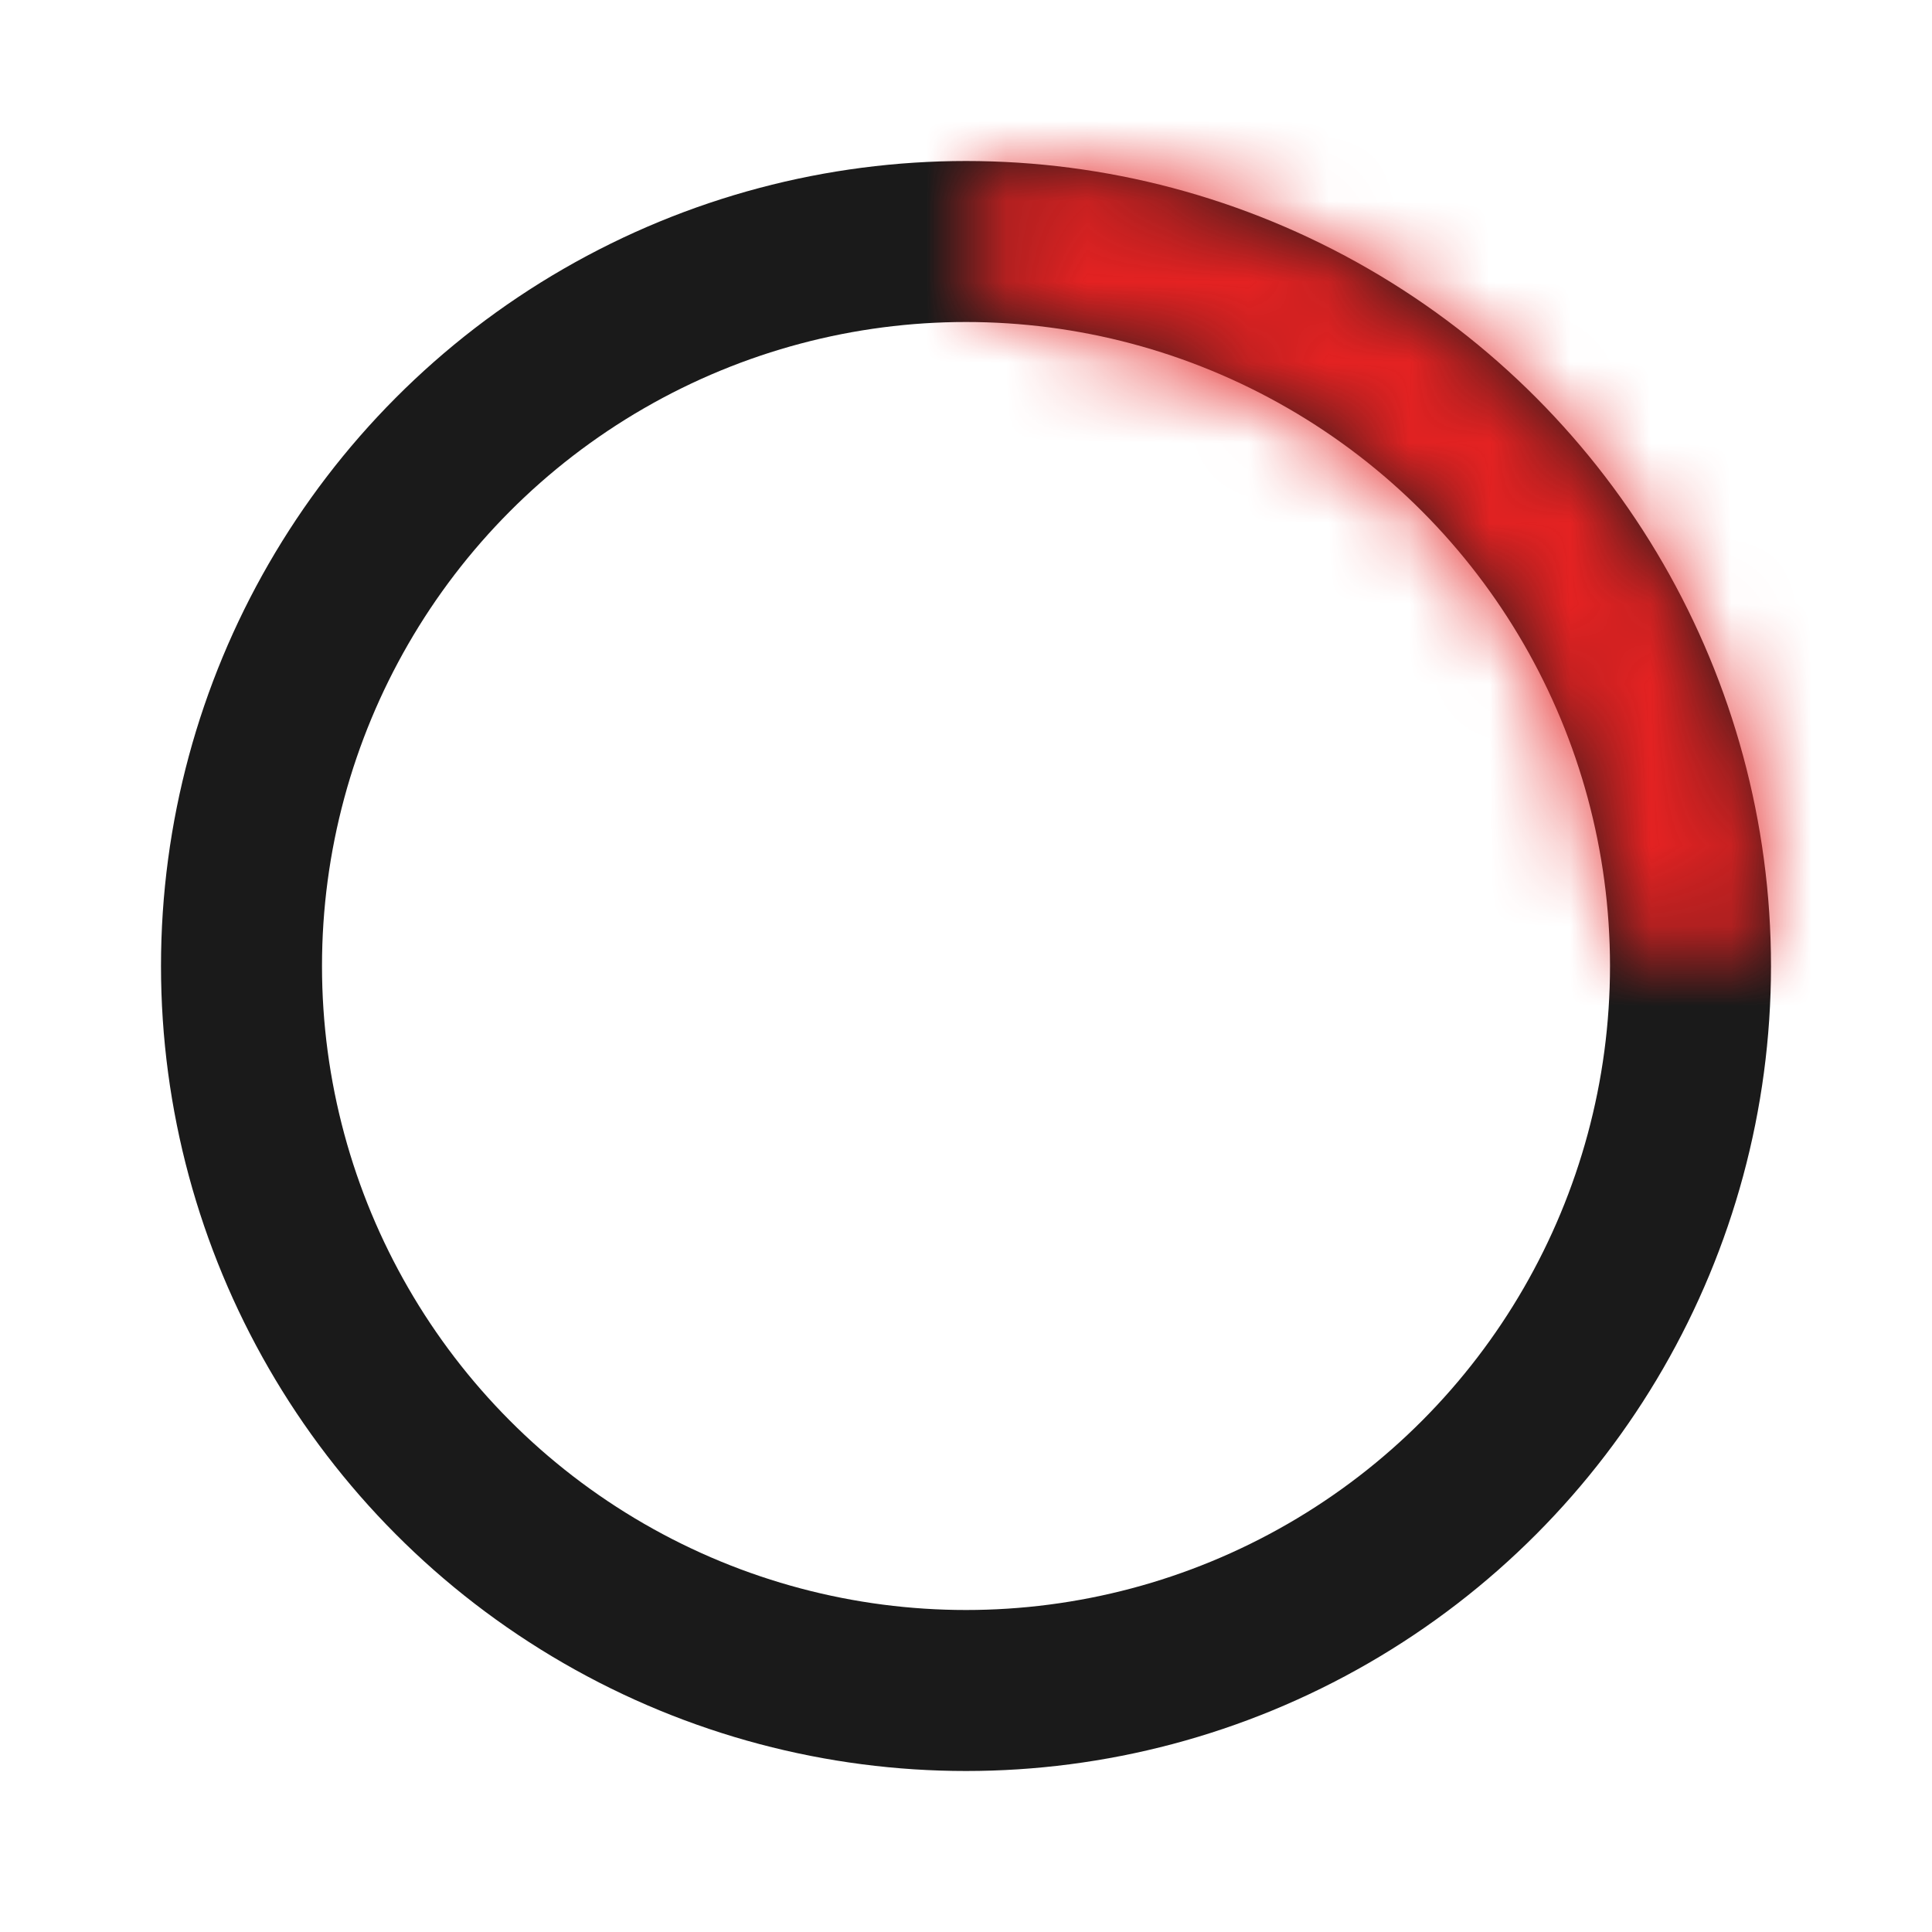 <svg xmlns="http://www.w3.org/2000/svg" width="24" height="24" viewBox="0 0 24 24" fill="none">
<circle cx="12" cy="12" r="9" stroke="#1A1A1A" stroke-width="2"/>
<mask id="path-2-inside-1_5697_152282" fill="white">
<path d="M21 12C21.552 12 22.005 11.551 21.95 11.002C21.853 10.031 21.613 9.078 21.239 8.173C20.736 6.96 20 5.858 19.071 4.929C18.142 4 17.04 3.264 15.827 2.761C14.922 2.386 13.969 2.147 12.998 2.05C12.449 1.995 12 2.448 12 3C12 3.552 12.449 3.994 12.997 4.062C13.705 4.151 14.4 4.335 15.062 4.609C16.032 5.011 16.914 5.6 17.657 6.343C18.4 7.086 18.989 7.968 19.391 8.939C19.665 9.6 19.849 10.295 19.938 11.003C20.006 11.551 20.448 12 21 12Z"/>
</mask>
<path d="M21 12C21.552 12 22.005 11.551 21.95 11.002C21.853 10.031 21.613 9.078 21.239 8.173C20.736 6.96 20 5.858 19.071 4.929C18.142 4 17.04 3.264 15.827 2.761C14.922 2.386 13.969 2.147 12.998 2.05C12.449 1.995 12 2.448 12 3C12 3.552 12.449 3.994 12.997 4.062C13.705 4.151 14.4 4.335 15.062 4.609C16.032 5.011 16.914 5.6 17.657 6.343C18.4 7.086 18.989 7.968 19.391 8.939C19.665 9.6 19.849 10.295 19.938 11.003C20.006 11.551 20.448 12 21 12Z" stroke="#E42222" stroke-width="4" mask="url(#path-2-inside-1_5697_152282)"/>
</svg>